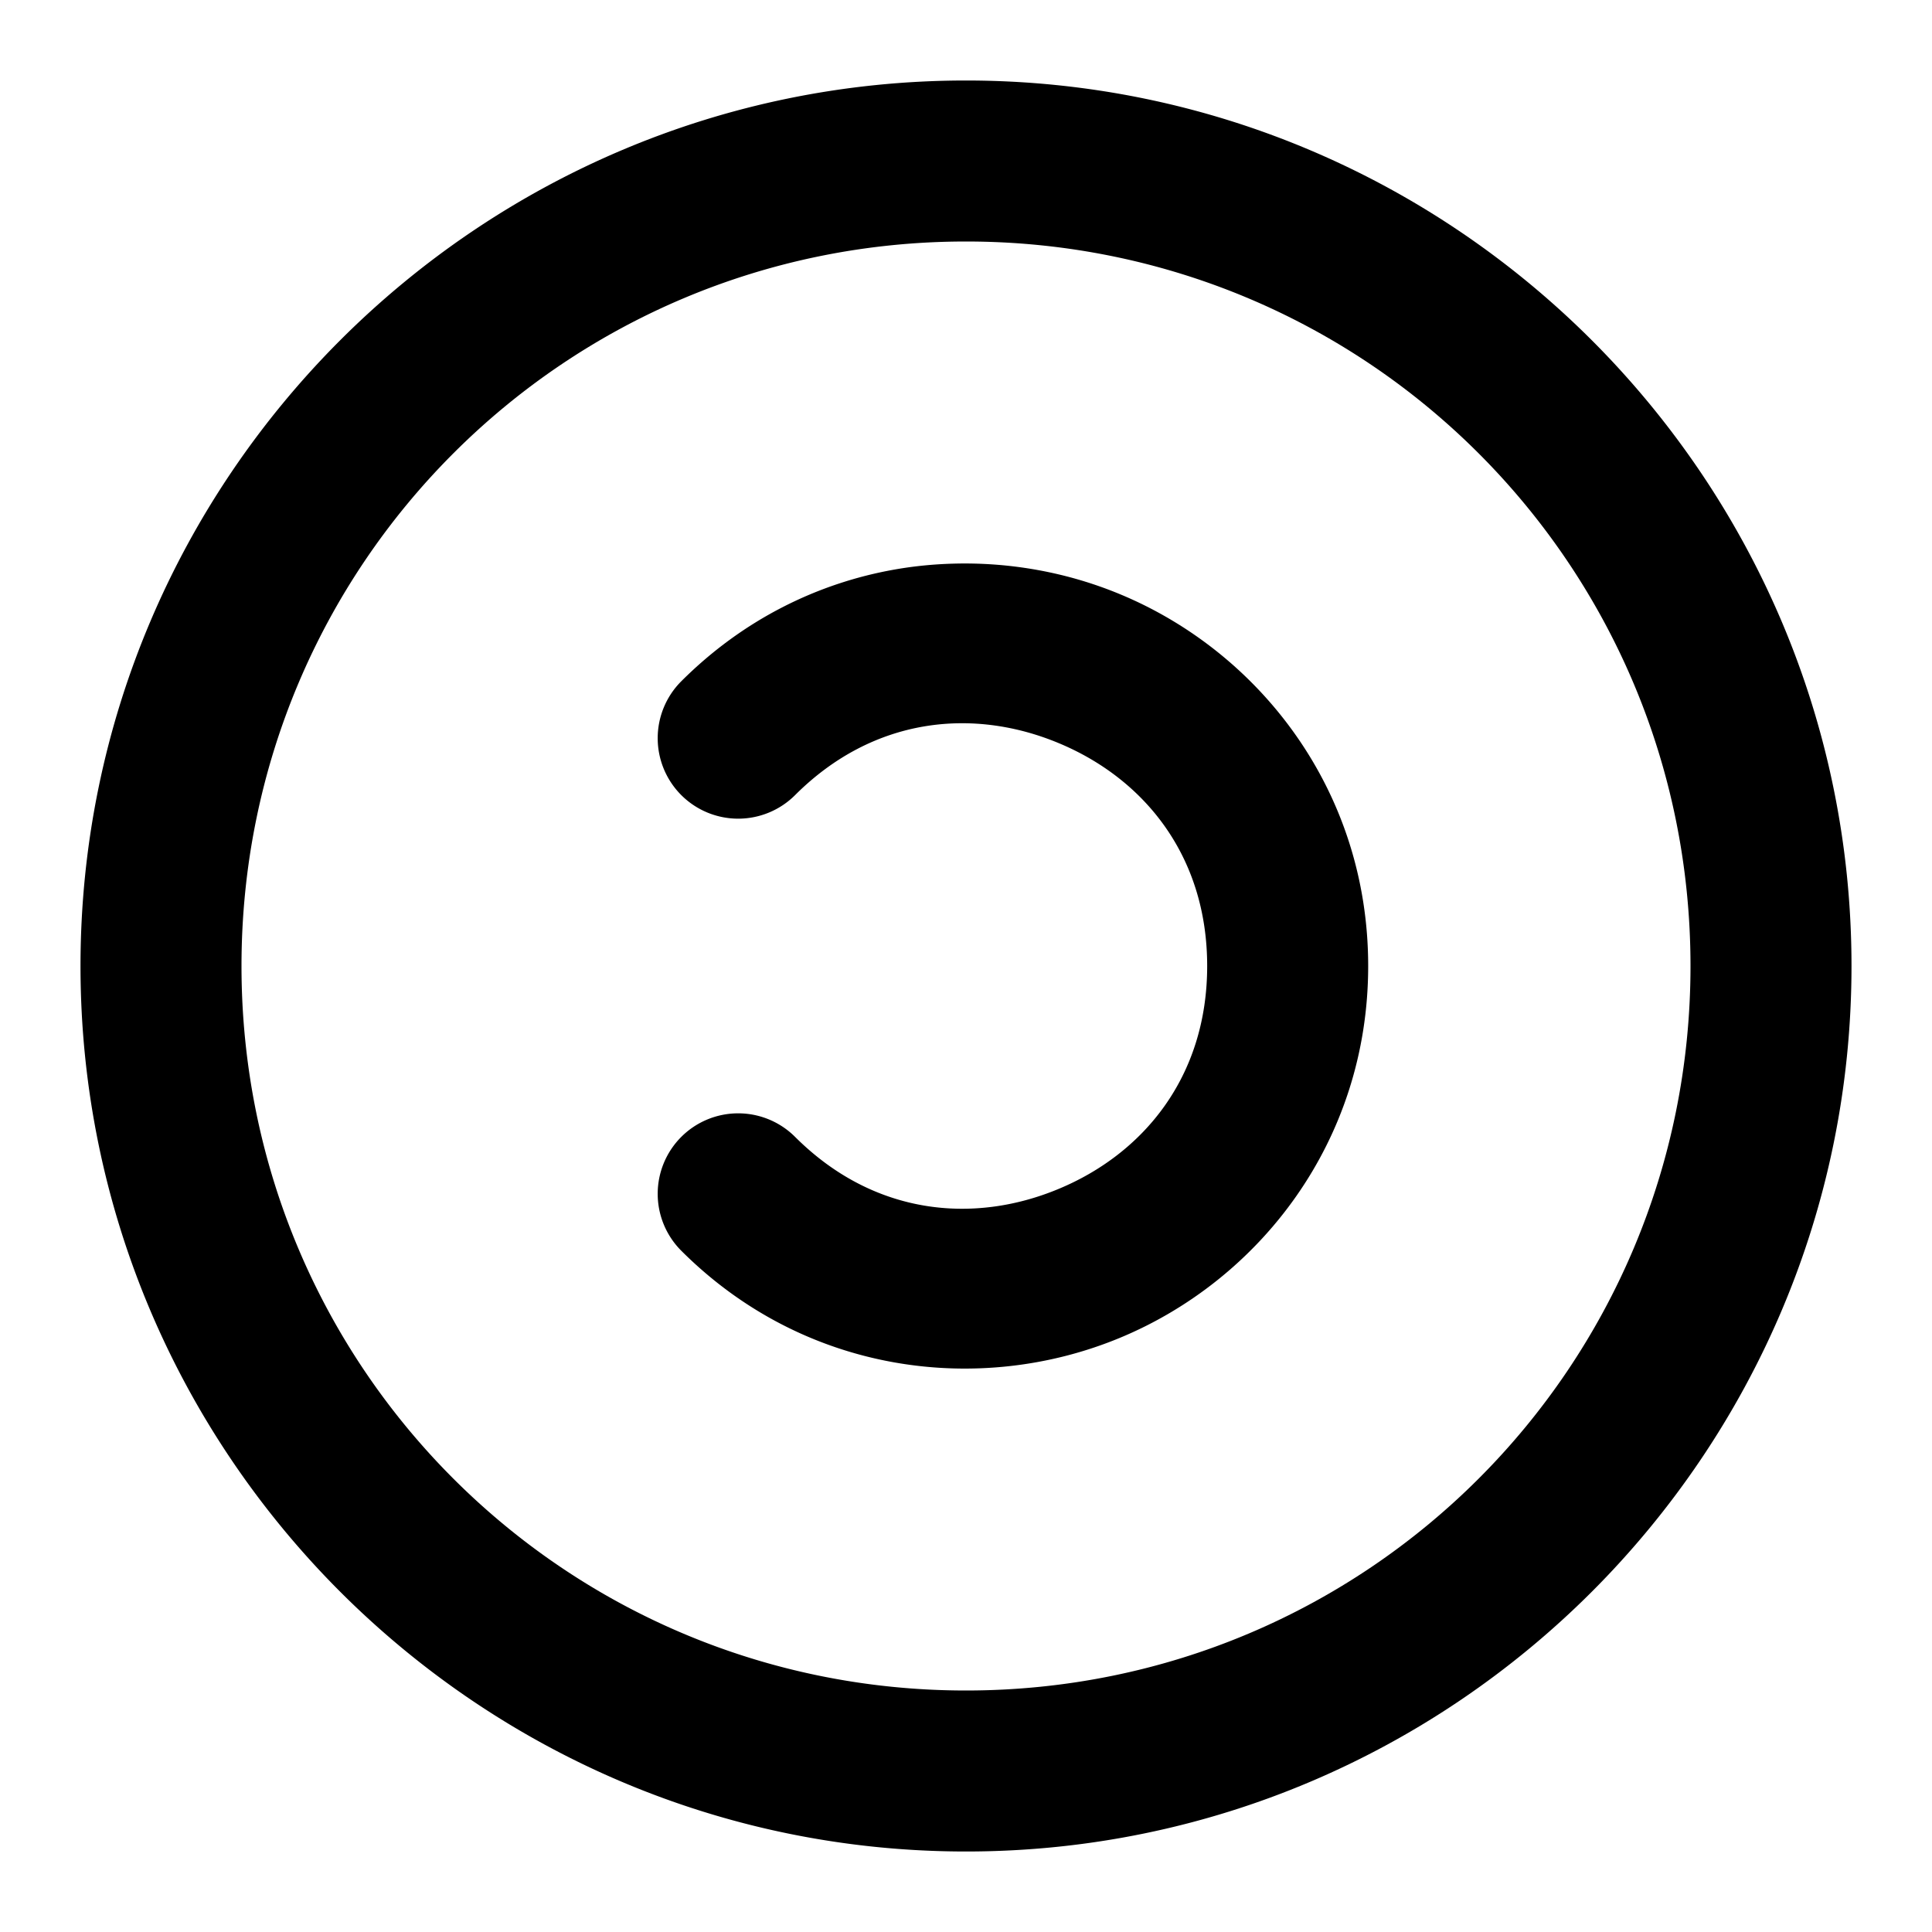 <?xml version="1.0" encoding="UTF-8" standalone="no"?>
<svg xmlns="http://www.w3.org/2000/svg" xmlns:svg="http://www.w3.org/2000/svg" width="24" height="24" viewBox="0 0 24 24" fill="currentColor" tags="licence" categories="">
  <path d="M 12 1 C 5.937 1 1 5.937 1 12 C 1 18.063 5.937 23 12 23 C 18.063 23 23 18.063 23 12 C 23 5.937 18.063 1 12 1 z M 12 3 C 16.982 3 21 7.018 21 12 C 21 16.982 16.982 21 12 21 C 7.018 21 3 16.982 3 12 C 3 7.018 7.018 3 12 3 z M 11.836 7.002 C 11.597 7.009 11.357 7.032 11.119 7.074 C 10.166 7.241 9.236 7.691 8.463 8.463 A 1 1 0 0 0 8.463 9.877 A 1 1 0 0 0 9.877 9.877 C 10.852 8.903 12.091 8.791 13.146 9.229 C 14.202 9.666 14.996 10.622 14.996 12 C 14.996 13.378 14.202 14.334 13.146 14.771 C 12.091 15.209 10.852 15.097 9.877 14.123 A 1 1 0 0 0 8.463 14.123 A 1 1 0 0 0 8.463 15.537 C 10.008 17.081 12.184 17.336 13.912 16.619 C 15.64 15.903 16.996 14.184 16.996 12 C 16.996 9.816 15.64 8.097 13.912 7.381 C 13.264 7.112 12.553 6.981 11.836 7.002 z "/>
</svg>
